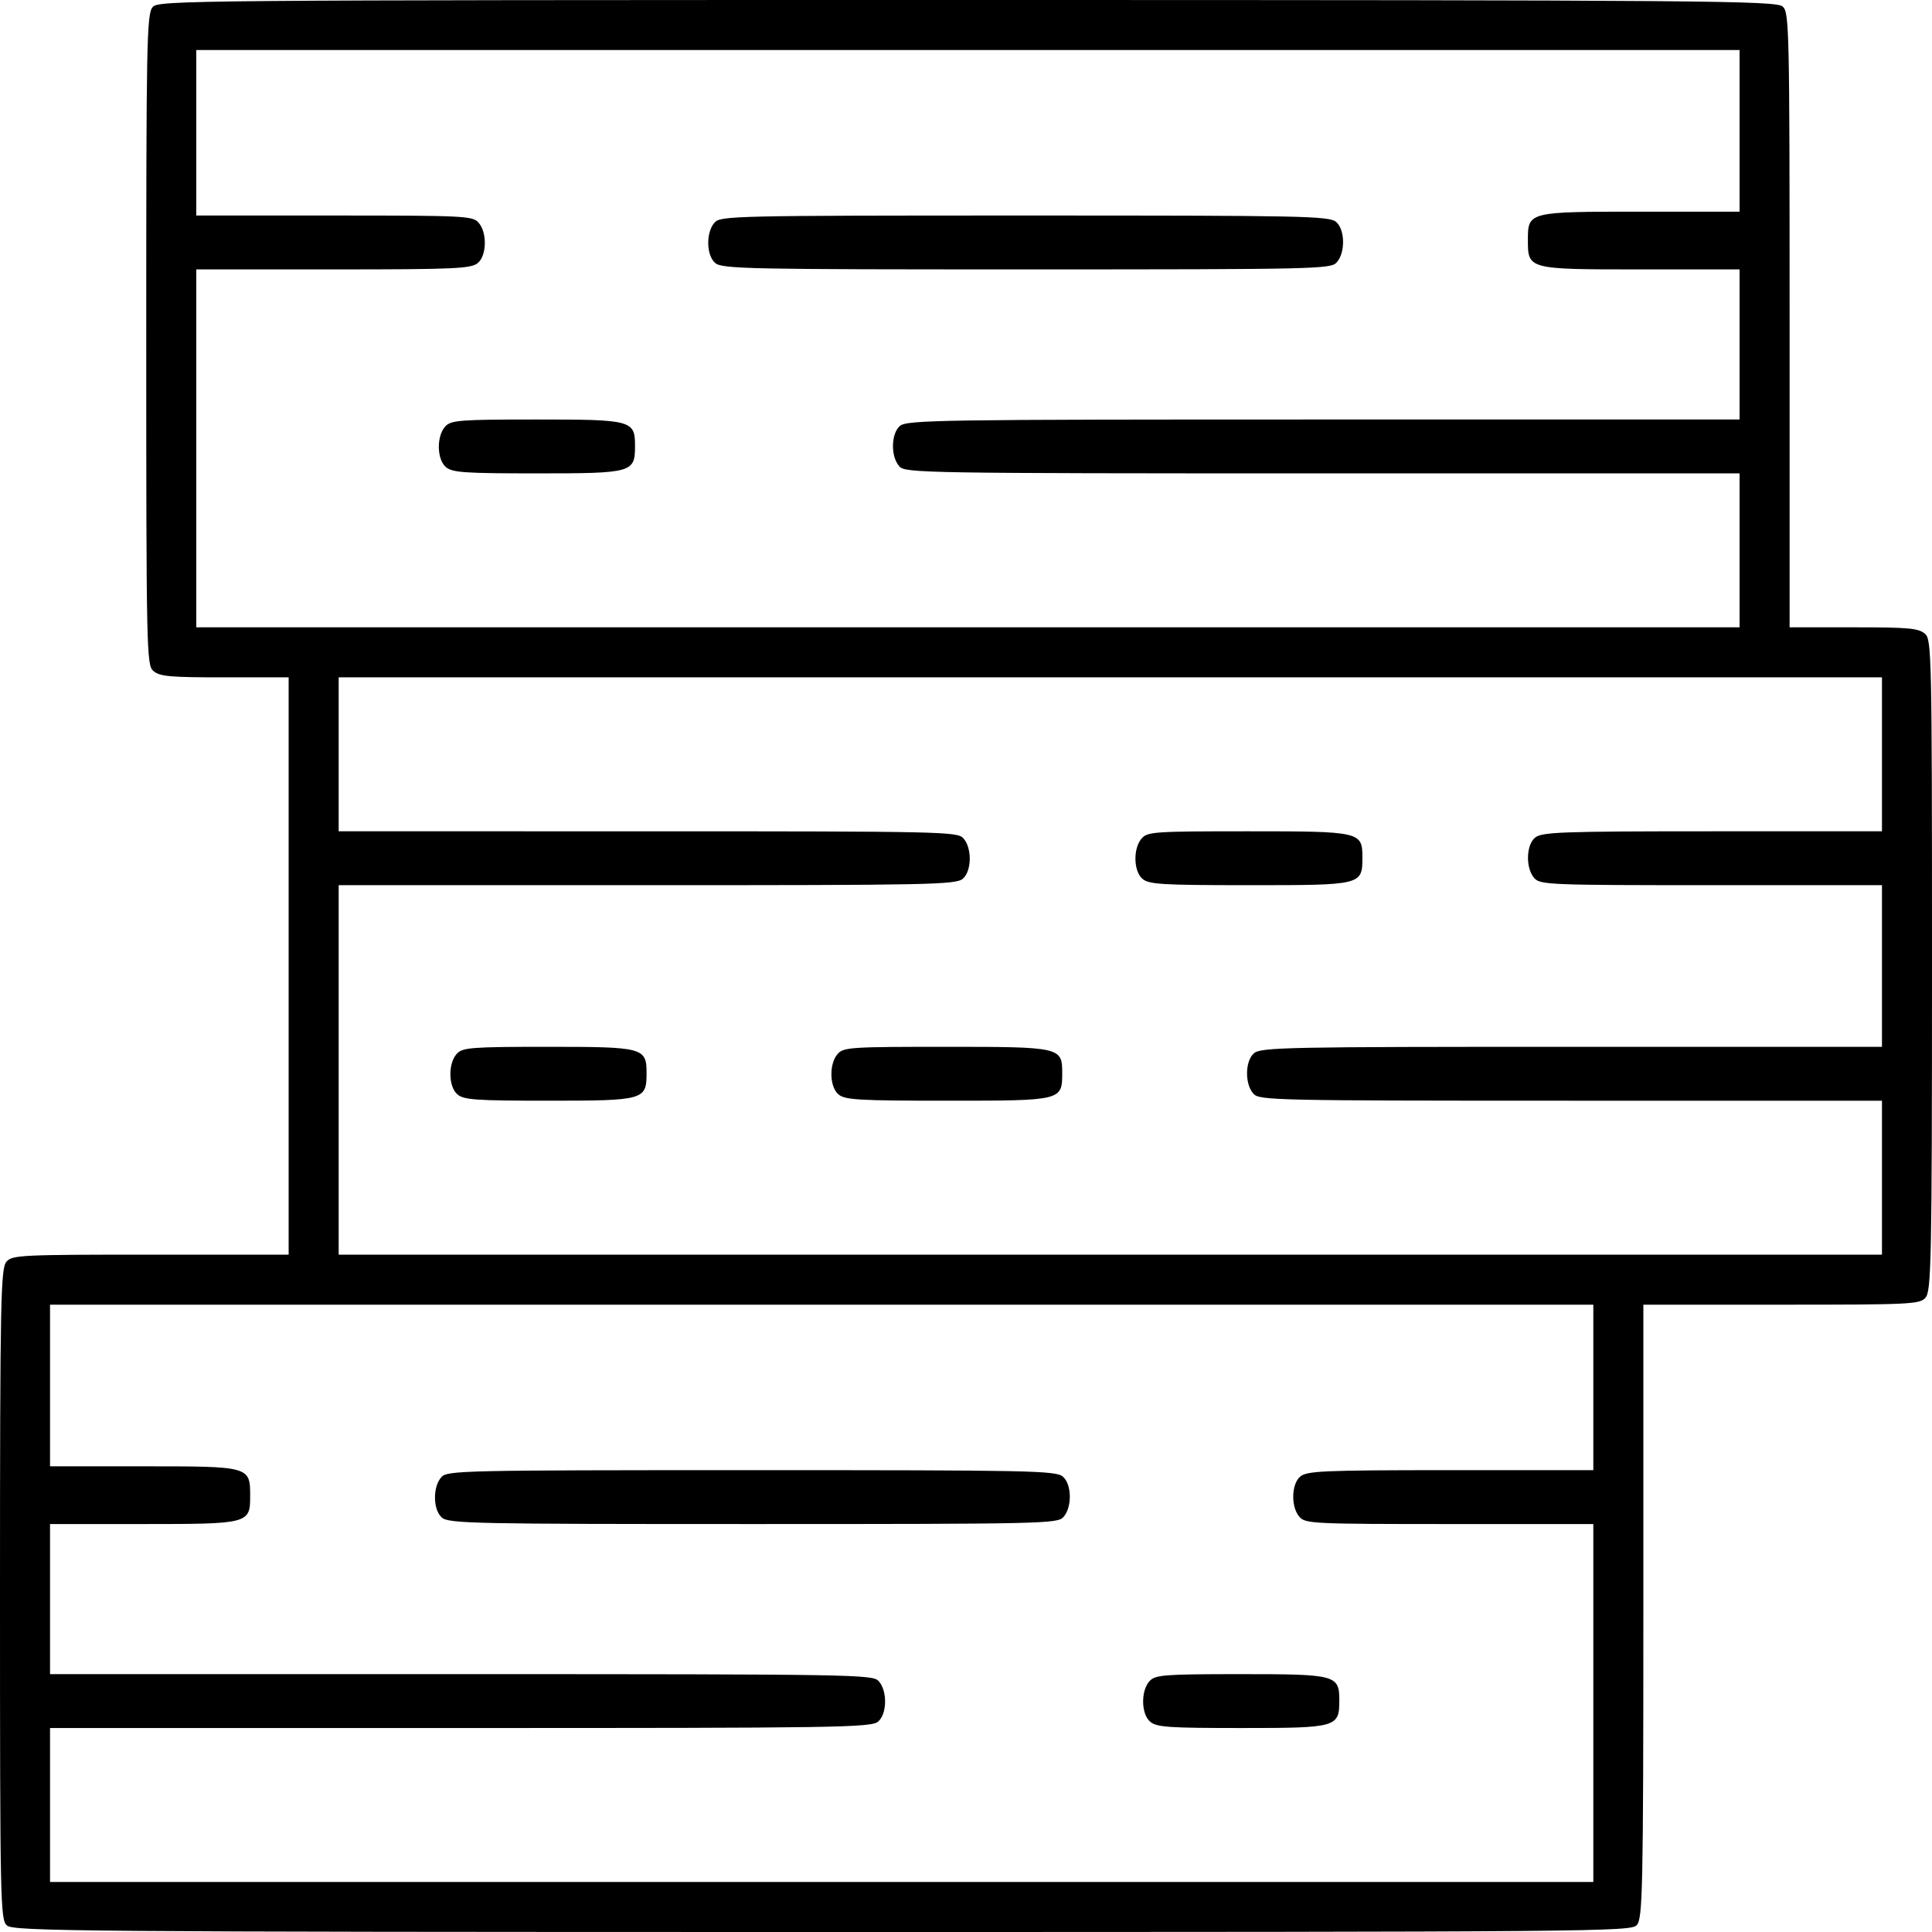 <svg data-name="Слой 1" xmlns="http://www.w3.org/2000/svg" viewBox="0 0 502 502"><path d="M39.7 1.8C38.1 3.5 38 10.9 38 88.2c0 80.6.1 84.6 1.8 86.1s4.4 1.7 18.5 1.7H75v150H39.2c-33.5 0-36 .1-37.5 1.8S0 336.9 0 414.2c0 80.6.1 84.6 1.8 86.1s17.9 1.7 211.9 1.7c202.2 0 210.1-.1 211.6-1.8s1.7-8.8 1.7-81.5V339h35.8c33.5 0 36-.1 37.5-1.8s1.7-9.1 1.7-86.4c0-80.6-.1-84.6-1.8-86.1s-4.4-1.7-18.5-1.7H465V83.2c0-76.1-.1-80-1.8-81.5S445.3 0 251.3 0C49.1 0 41.2.1 39.7 1.8zM452 34v21h-25.7c-29.1 0-29.3 0-29.3 7.3 0 7.7-.1 7.7 29.2 7.7H452v39H343.8c-99.2 0-108.3.1-110 1.7-2.3 2-2.4 8-.1 10.5 1.5 1.7 6.3 1.8 110 1.8H452v40H51V70h35.7c31.8 0 35.8-.2 37.5-1.7 2.3-2 2.4-8 .1-10.5-1.5-1.7-4-1.8-37.5-1.8H51V13h401zm37 162v20h-44.2c-39.7 0-44.3.2-46 1.7-2.3 2-2.4 8-.1 10.5 1.5 1.7 4.3 1.8 46 1.8H489v42h-80.7c-73.6 0-80.8.1-82.5 1.7-2.3 2-2.4 8-.1 10.5 1.5 1.7 5.4 1.8 82.5 1.8H489v40H88v-96h80.2c73.2 0 80.3-.1 82-1.7 2.3-2 2.4-8 .1-10.5-1.5-1.7-5.4-1.8-82-1.8H88v-40h401zm-75 164.5V382h-37.2c-33.2 0-37.3.2-39 1.7-2.3 2-2.4 8-.1 10.5 1.5 1.7 4 1.8 39 1.8H414v93H13v-40h106.7c97.8 0 106.8-.1 108.5-1.7 2.3-2 2.4-8 .1-10.5-1.5-1.7-6.2-1.8-108.5-1.8H13v-39h24.2c27.5 0 27.8-.1 27.8-7.3 0-7.7-.1-7.7-27.7-7.7H13v-42h401z"/><path d="M185.7 57.8c-2.3 2.5-2.2 8.5.1 10.5 1.7 1.6 8.8 1.7 80.9 1.7 75.3 0 79.1-.1 80.6-1.8 2.3-2.5 2.2-8.5-.1-10.5-1.7-1.6-8.8-1.7-80.9-1.7-75.3 0-79.1.1-80.6 1.8zm-70 53c-2.3 2.5-2.2 8.5.1 10.5 1.6 1.5 4.8 1.7 23.9 1.7 24.7 0 25.3-.2 25.3-7.2 0-6.6-.9-6.8-25.7-6.8-20 0-22.1.2-23.6 1.8zm181 107c-2.3 2.5-2.2 8.5.1 10.5 1.6 1.5 5.1 1.7 27.9 1.7 29.1 0 29.3 0 29.3-7.2 0-6.7-.5-6.8-29.7-6.8-23.9 0-26.1.1-27.6 1.8zm-178 56c-2.3 2.5-2.2 8.5.1 10.5 1.6 1.5 4.8 1.7 23.9 1.7 24.7 0 25.3-.2 25.3-7.2 0-6.6-.9-6.8-25.7-6.8-20 0-22.1.2-23.6 1.8zm99 0c-2.3 2.5-2.2 8.5.1 10.5 1.6 1.5 5.1 1.7 28.4 1.7 29.7 0 29.8 0 29.8-7.2 0-6.7-.4-6.8-30.2-6.8-24.4 0-26.6.1-28.1 1.8zm-103 110c-2.3 2.5-2.2 8.5.1 10.5 1.7 1.6 8.8 1.7 80.9 1.7 75.3 0 79.1-.1 80.6-1.8 2.3-2.5 2.2-8.5-.1-10.5-1.7-1.6-8.8-1.7-80.9-1.7-75.3 0-79.1.1-80.6 1.8zm184 53c-2.3 2.5-2.2 8.5.1 10.5 1.6 1.5 4.8 1.7 23.9 1.7 24.7 0 25.3-.2 25.3-7.2 0-6.6-.9-6.8-25.7-6.8-20 0-22.1.2-23.6 1.8z"/></svg>